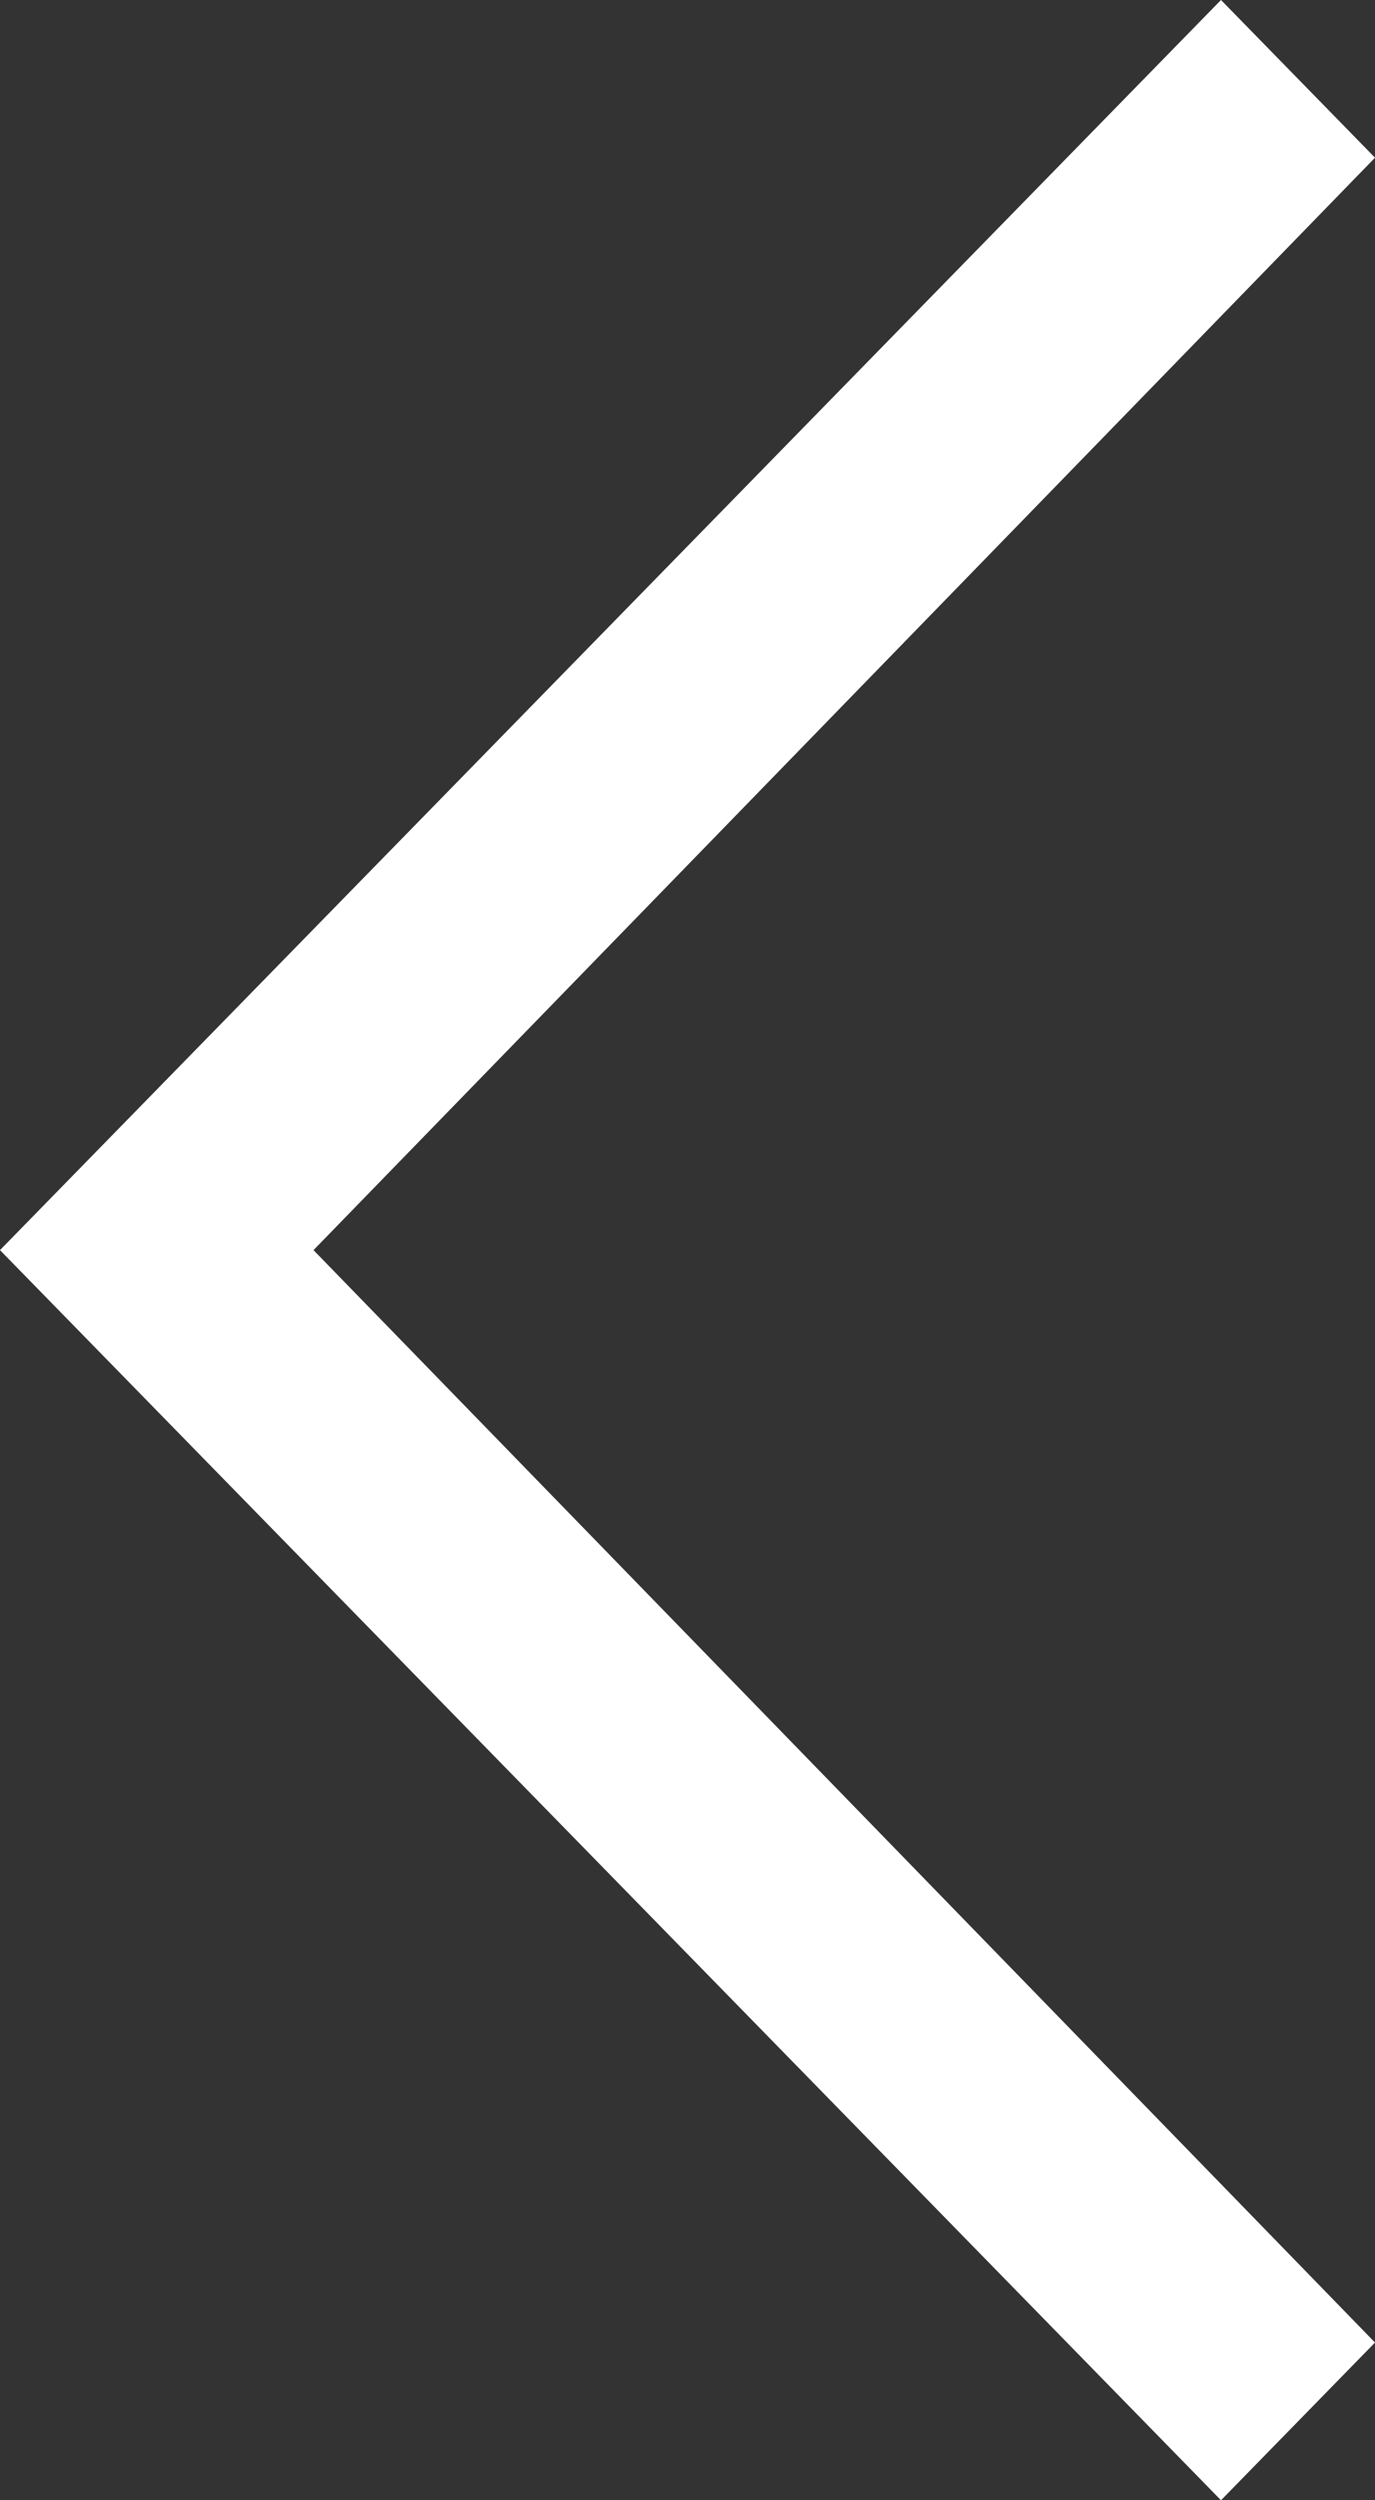 <svg width="22" height="40" viewBox="0 0 22 40" fill="none" xmlns="http://www.w3.org/2000/svg">
<rect x="0" y="0" width="22" height="40" fill="#333333" stroke="none"/>
<path d="M19.536 40L0 20L19.536 0L22 2.523L5.016 20L22 37.477L19.536 40Z" fill="white"/>
</svg>
